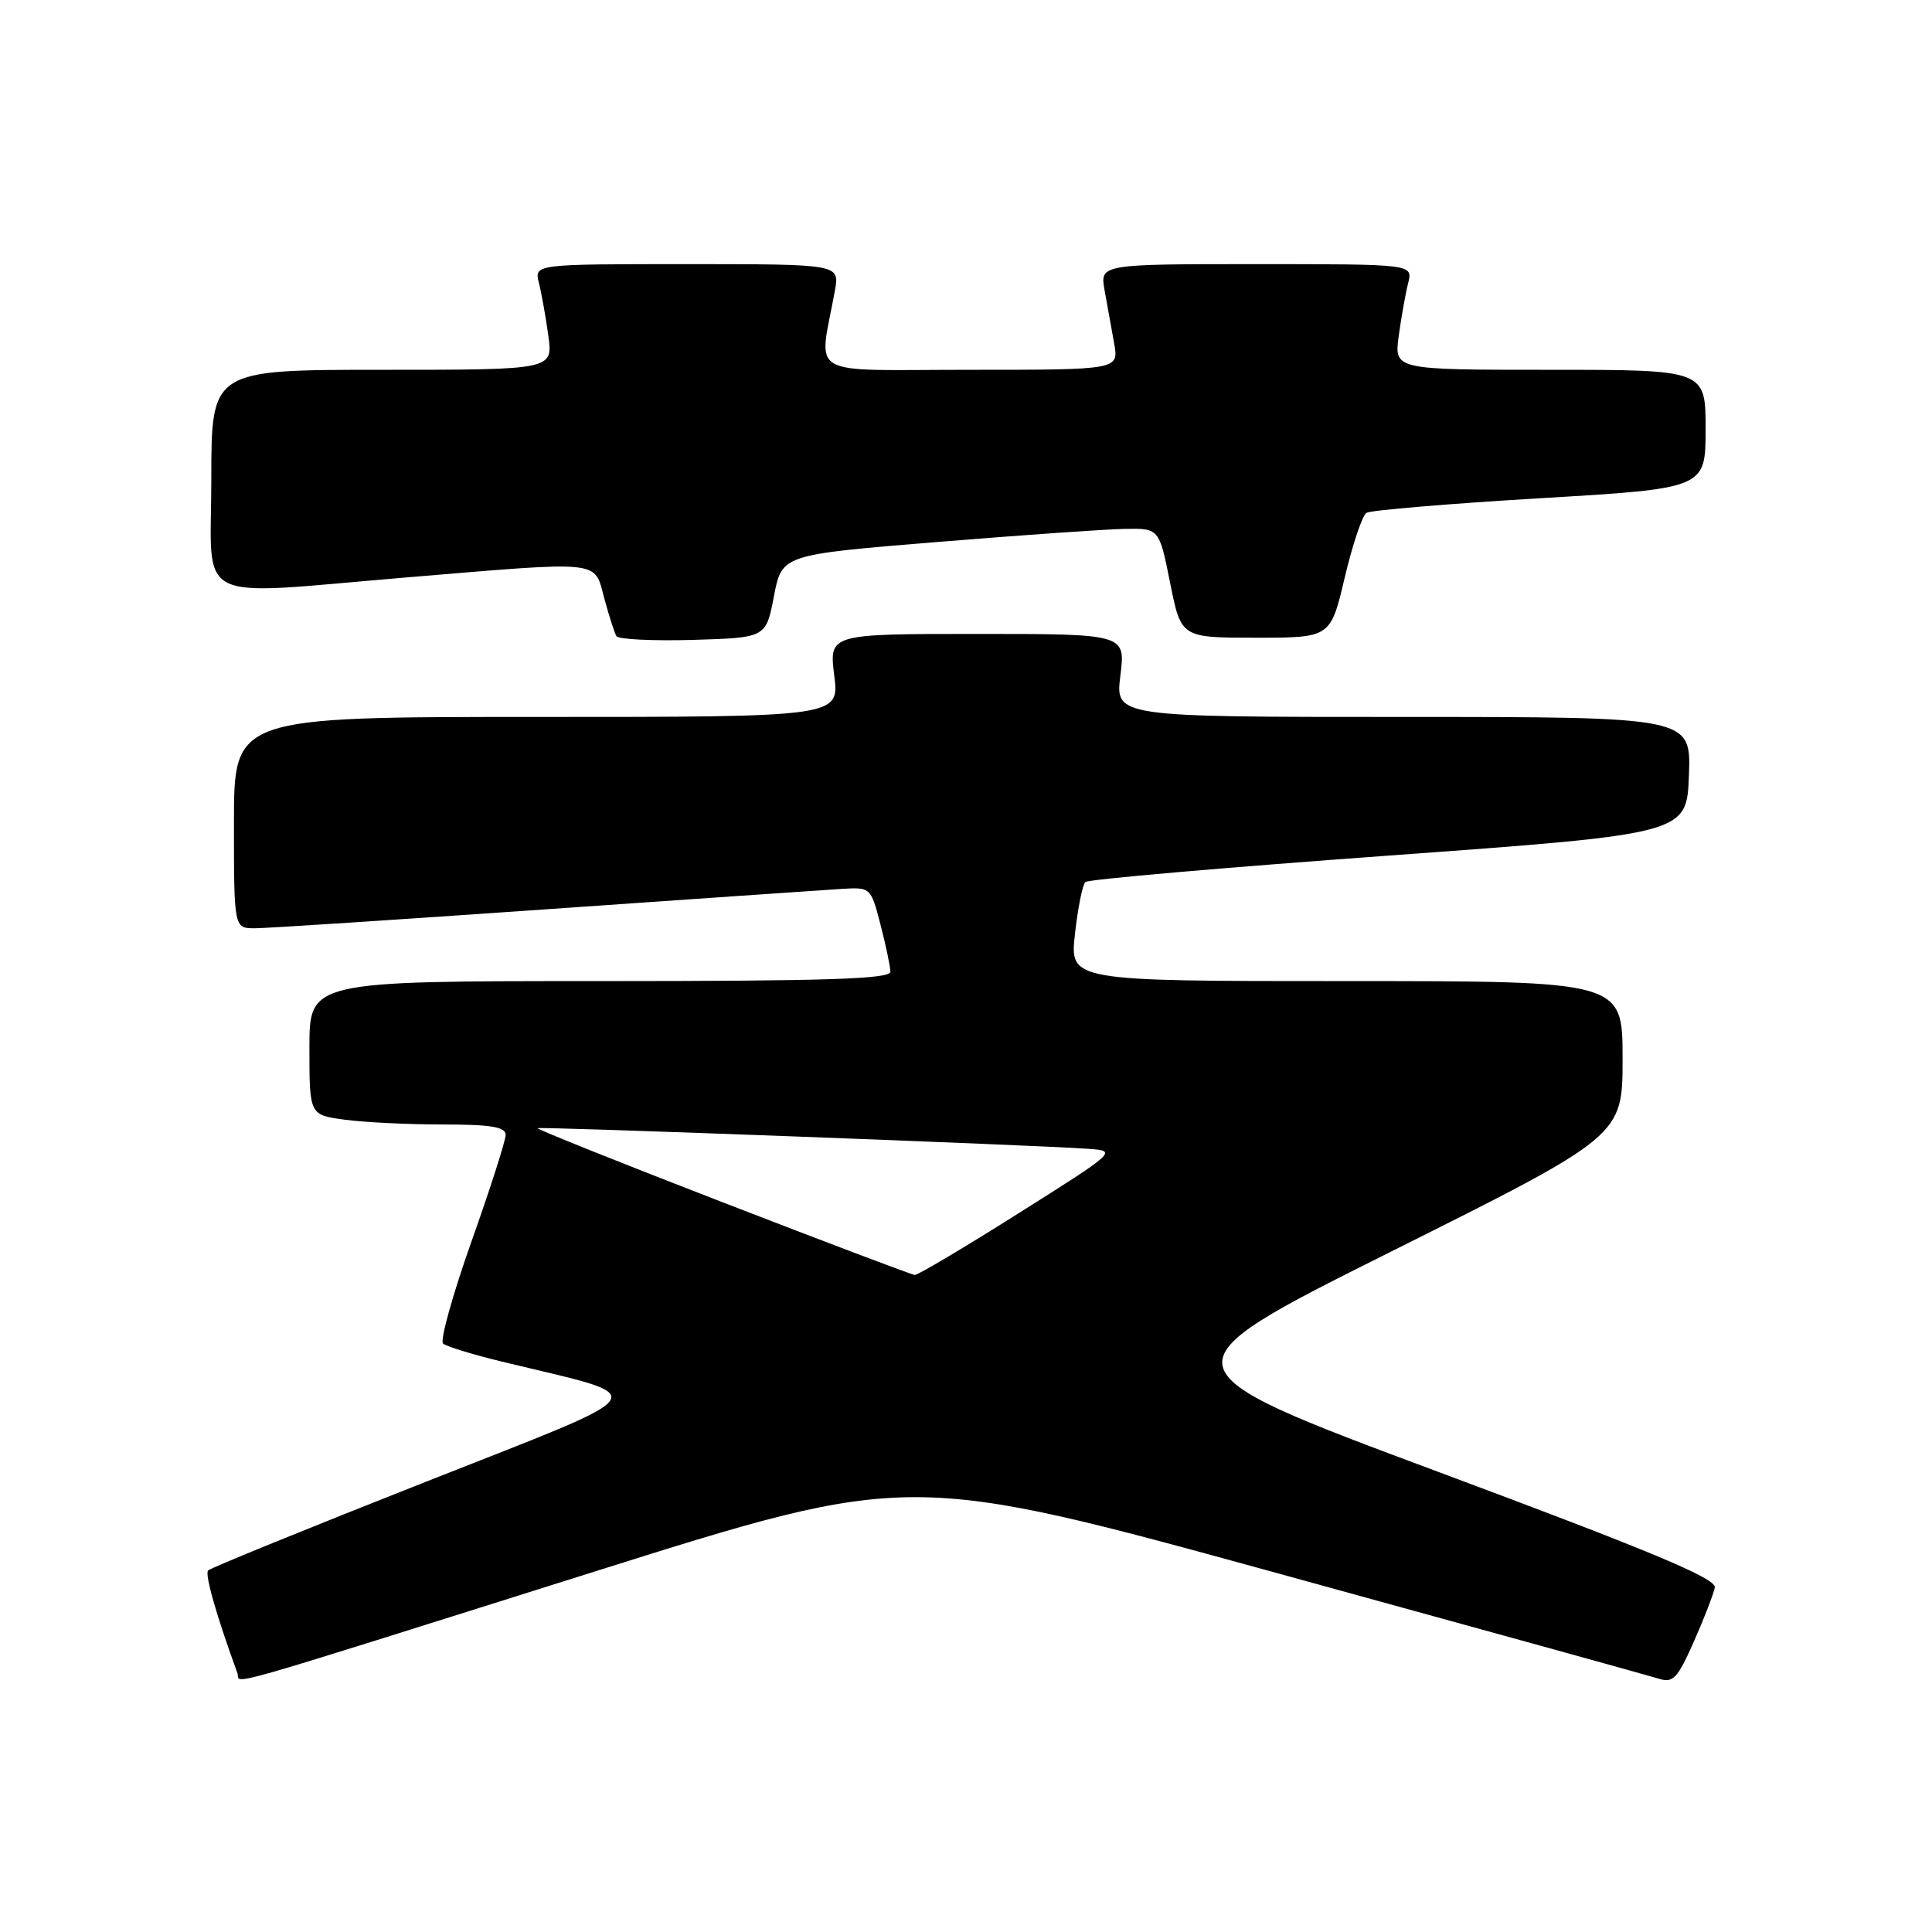 <?xml version="1.0" encoding="UTF-8" standalone="no"?>
<!DOCTYPE svg PUBLIC "-//W3C//DTD SVG 1.1//EN" "http://www.w3.org/Graphics/SVG/1.1/DTD/svg11.dtd" >
<svg xmlns="http://www.w3.org/2000/svg" xmlns:xlink="http://www.w3.org/1999/xlink" version="1.1" viewBox="0 0 256 256">
 <g >
 <path fill="currentColor"
d=" M 79.04 208.16 C 120.58 195.08 120.58 195.08 169.13 208.42 C 195.83 215.76 218.64 222.07 219.82 222.44 C 221.69 223.04 222.29 222.39 224.45 217.51 C 225.82 214.42 227.06 211.20 227.22 210.35 C 227.43 209.16 218.86 205.57 190.52 195.01 C 153.54 181.23 153.54 181.23 184.27 165.87 C 215.00 150.52 215.00 150.52 215.00 140.26 C 215.00 130.00 215.00 130.00 178.37 130.00 C 141.74 130.00 141.74 130.00 142.44 123.75 C 142.82 120.31 143.44 117.22 143.82 116.87 C 144.19 116.52 162.28 114.95 184.00 113.37 C 223.50 110.50 223.50 110.50 223.79 102.75 C 224.08 95.00 224.08 95.00 185.93 95.00 C 147.77 95.00 147.77 95.00 148.46 89.50 C 149.14 84.00 149.14 84.00 129.50 84.00 C 109.86 84.00 109.86 84.00 110.54 89.50 C 111.23 95.00 111.23 95.00 71.12 95.00 C 31.00 95.00 31.00 95.00 31.00 109.00 C 31.00 123.00 31.00 123.00 33.76 123.00 C 35.28 123.00 52.49 121.88 72.01 120.51 C 91.53 119.15 109.27 117.92 111.44 117.79 C 115.38 117.55 115.38 117.55 116.67 122.52 C 117.38 125.26 117.97 128.06 117.98 128.75 C 118.00 129.73 109.64 130.00 79.50 130.00 C 41.00 130.00 41.00 130.00 41.00 138.86 C 41.00 147.73 41.00 147.73 45.64 148.36 C 48.19 148.71 54.04 149.00 58.64 149.00 C 65.08 149.00 67.00 149.32 67.00 150.38 C 67.00 151.14 64.96 157.51 62.46 164.54 C 59.97 171.58 58.28 177.64 58.71 178.03 C 59.15 178.41 62.65 179.49 66.50 180.42 C 86.88 185.36 87.78 183.96 56.31 196.39 C 40.82 202.50 27.90 207.76 27.58 208.09 C 27.10 208.56 28.68 214.10 31.46 221.70 C 31.98 223.13 27.20 224.49 79.04 208.16 Z  M 102.55 79.00 C 103.61 73.50 103.61 73.50 124.05 71.83 C 135.30 70.91 146.55 70.12 149.05 70.08 C 153.60 70.00 153.60 70.00 155.05 77.25 C 156.50 84.50 156.50 84.50 166.40 84.50 C 176.30 84.50 176.30 84.50 178.18 76.54 C 179.21 72.17 180.51 68.30 181.07 67.95 C 181.64 67.61 191.97 66.74 204.05 66.02 C 226.00 64.72 226.00 64.72 226.00 56.86 C 226.00 49.00 226.00 49.00 205.36 49.00 C 184.73 49.00 184.73 49.00 185.34 44.50 C 185.68 42.03 186.24 38.88 186.59 37.50 C 187.22 35.00 187.22 35.00 166.48 35.00 C 145.74 35.00 145.74 35.00 146.37 38.50 C 146.72 40.42 147.28 43.57 147.63 45.50 C 148.26 49.00 148.26 49.00 128.50 49.00 C 106.40 49.00 108.51 50.24 110.63 38.50 C 111.26 35.00 111.26 35.00 91.02 35.00 C 70.78 35.00 70.78 35.00 71.41 37.50 C 71.76 38.88 72.32 42.03 72.66 44.50 C 73.27 49.00 73.27 49.00 50.64 49.00 C 28.00 49.00 28.00 49.00 28.00 63.50 C 28.00 80.37 25.08 78.91 54.00 76.50 C 80.08 74.33 78.70 74.18 80.06 79.25 C 80.69 81.59 81.42 83.85 81.68 84.29 C 81.95 84.72 86.51 84.94 91.83 84.79 C 101.50 84.50 101.50 84.50 102.55 79.00 Z  M 95.73 159.30 C 82.10 154.03 71.08 149.61 71.23 149.49 C 71.51 149.26 137.47 151.73 144.28 152.23 C 148.04 152.50 147.96 152.57 134.99 160.75 C 127.80 165.29 121.60 168.97 121.21 168.94 C 120.82 168.91 109.35 164.57 95.73 159.30 Z "/>
</g>
</svg>